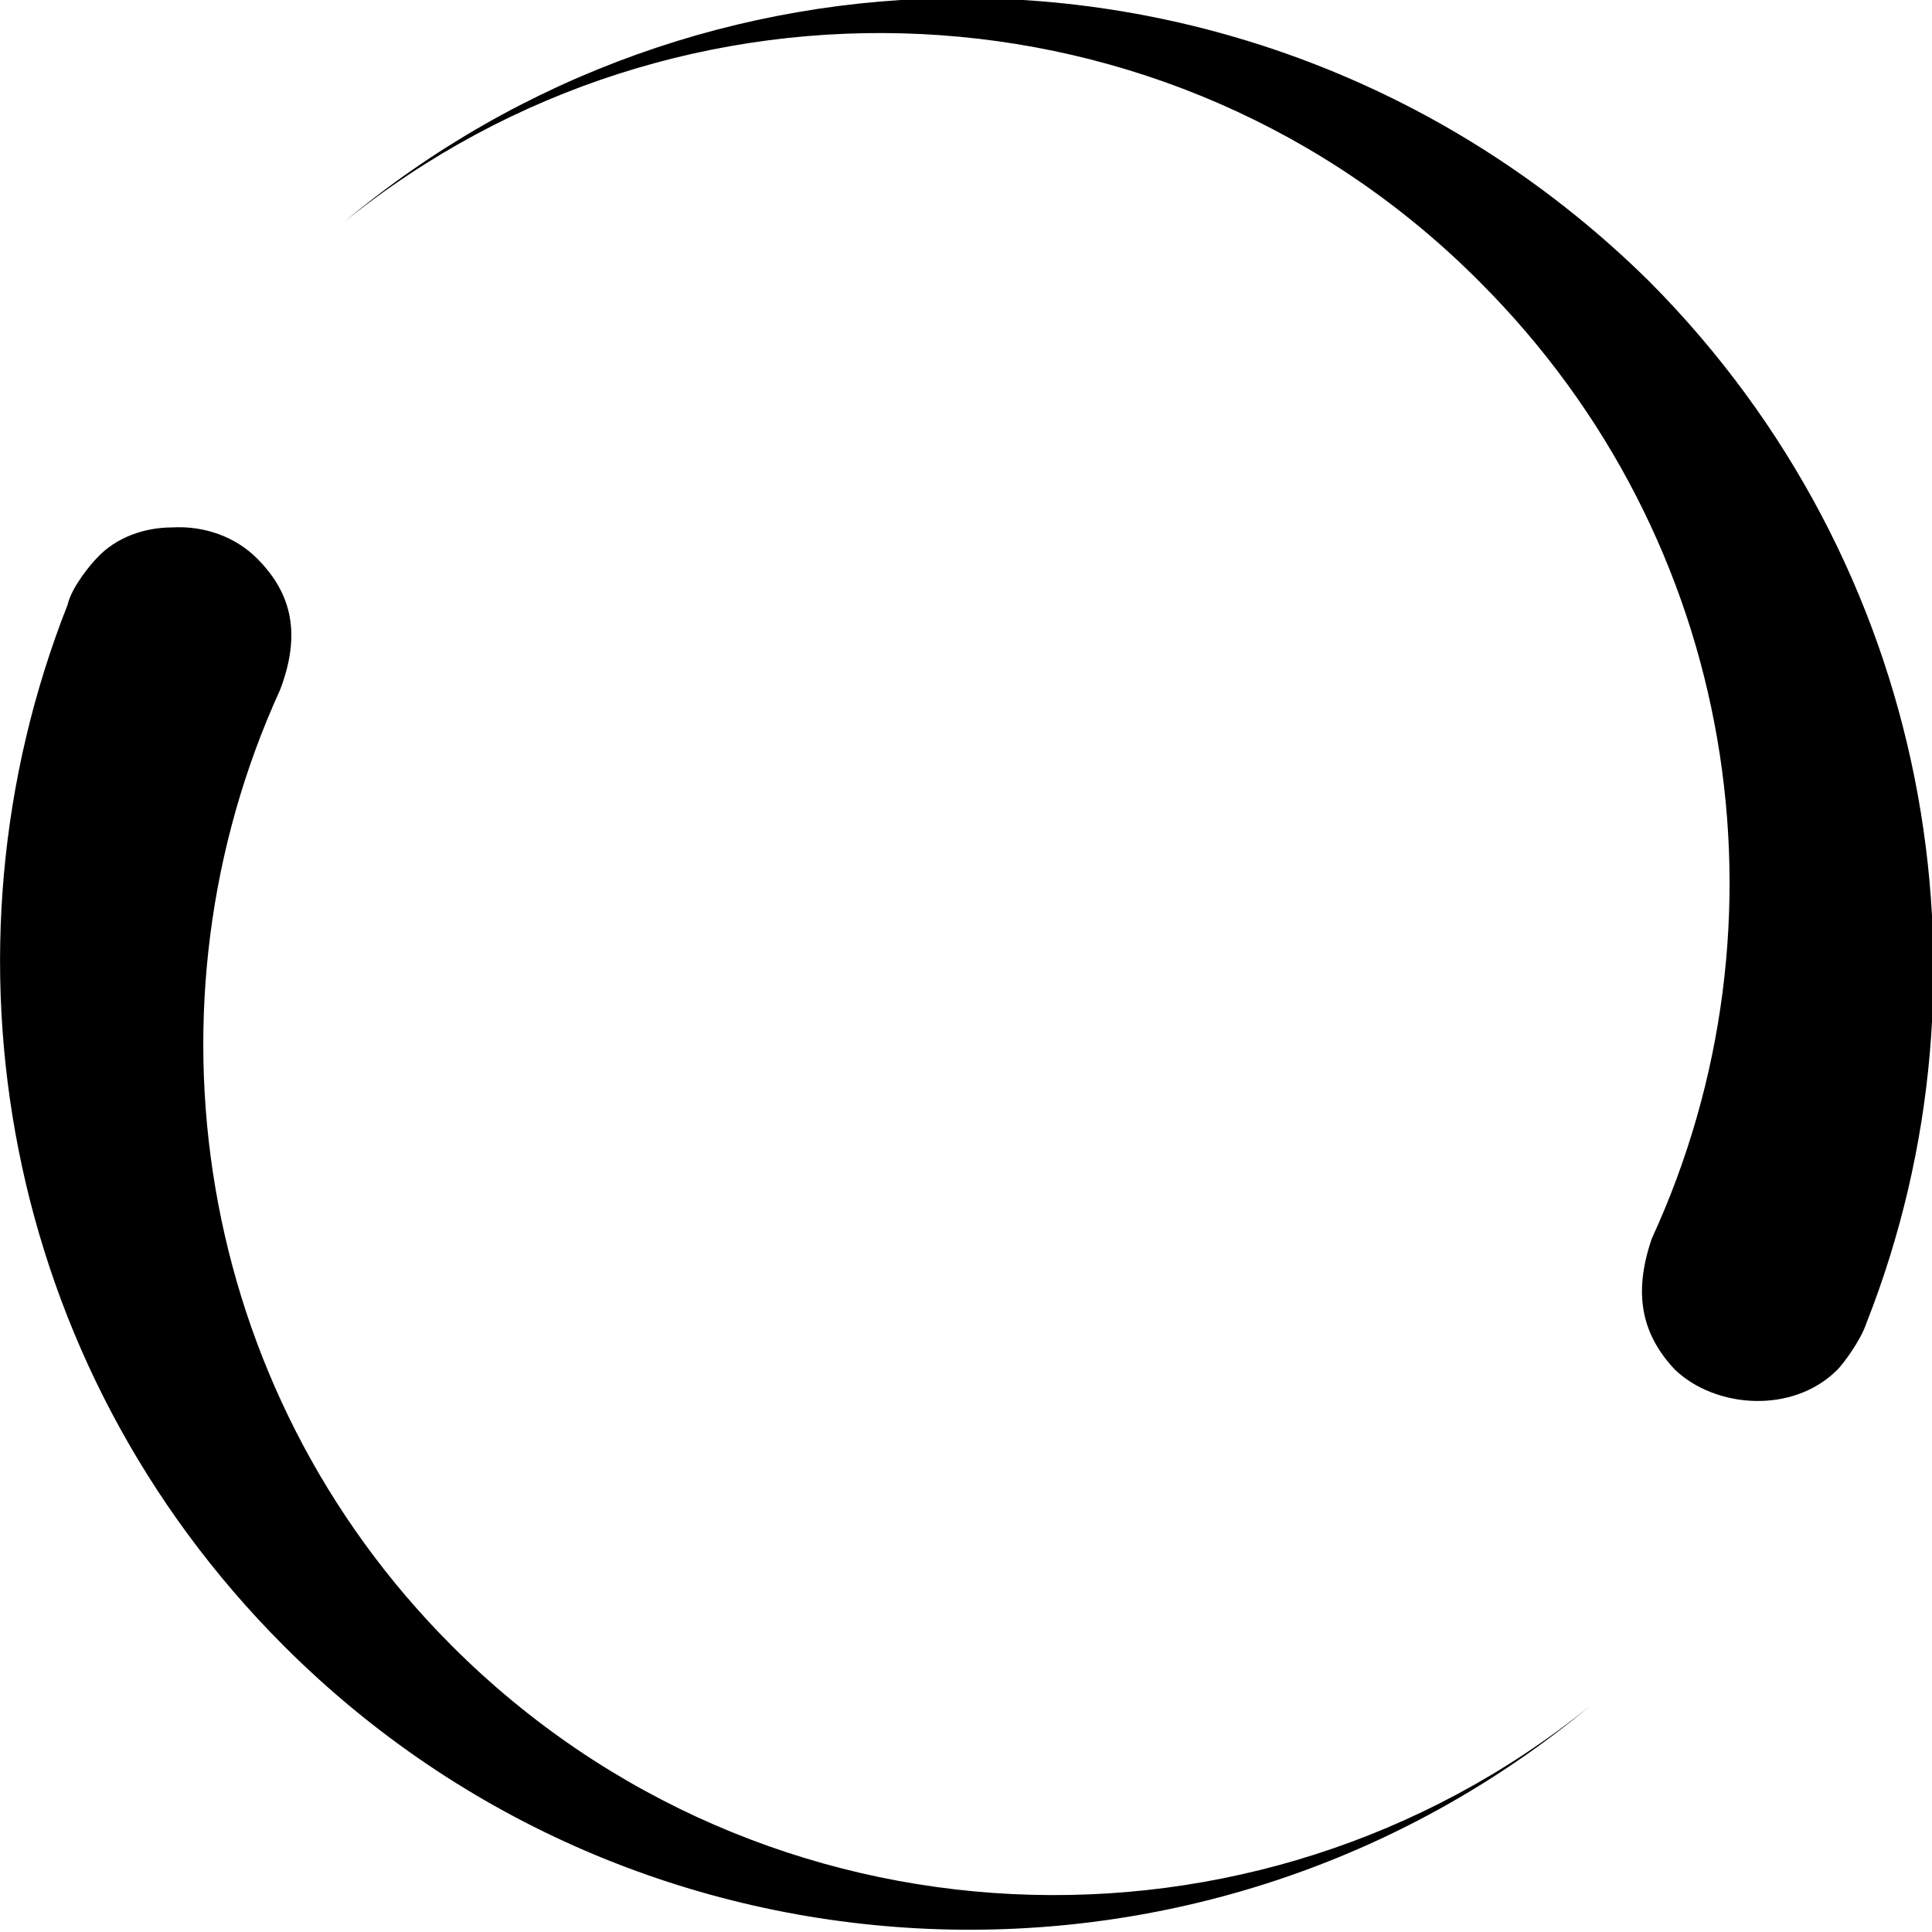 <!-- Generated by IcoMoon.io -->
<svg version="1.1" xmlns="http://www.w3.org/2000/svg" viewBox="0 0 32 32">
<title>spin</title>
<path fill="currentColor" d="M15.936-0.032c-3.648 0-7.296 1.248-10.24 3.712v0c5.536-4.48 13.696-4.16 18.816 0.992 4.288 4.288 5.248 10.624 2.848 15.84-0.32 0.928-0.16 1.6 0.384 2.176 0.672 0.64 1.952 0.736 2.688 0 0.096-0.096 0.384-0.48 0.48-0.768 2.272-5.76 1.056-12.576-3.584-17.248-3.168-3.136-7.296-4.704-11.392-4.704zM2.848 8.736c-0.448 0-0.928 0.16-1.248 0.512-0.096 0.096-0.416 0.48-0.48 0.768-2.272 5.76-1.088 12.576 3.584 17.248 5.92 5.92 15.328 6.24 21.632 0.992v0c-5.536 4.48-13.696 4.16-18.848-0.992-4.288-4.288-5.216-10.656-2.848-15.84 0.352-0.928 0.192-1.6-0.384-2.176-0.352-0.352-0.864-0.544-1.408-0.512z"></path>
</svg>
